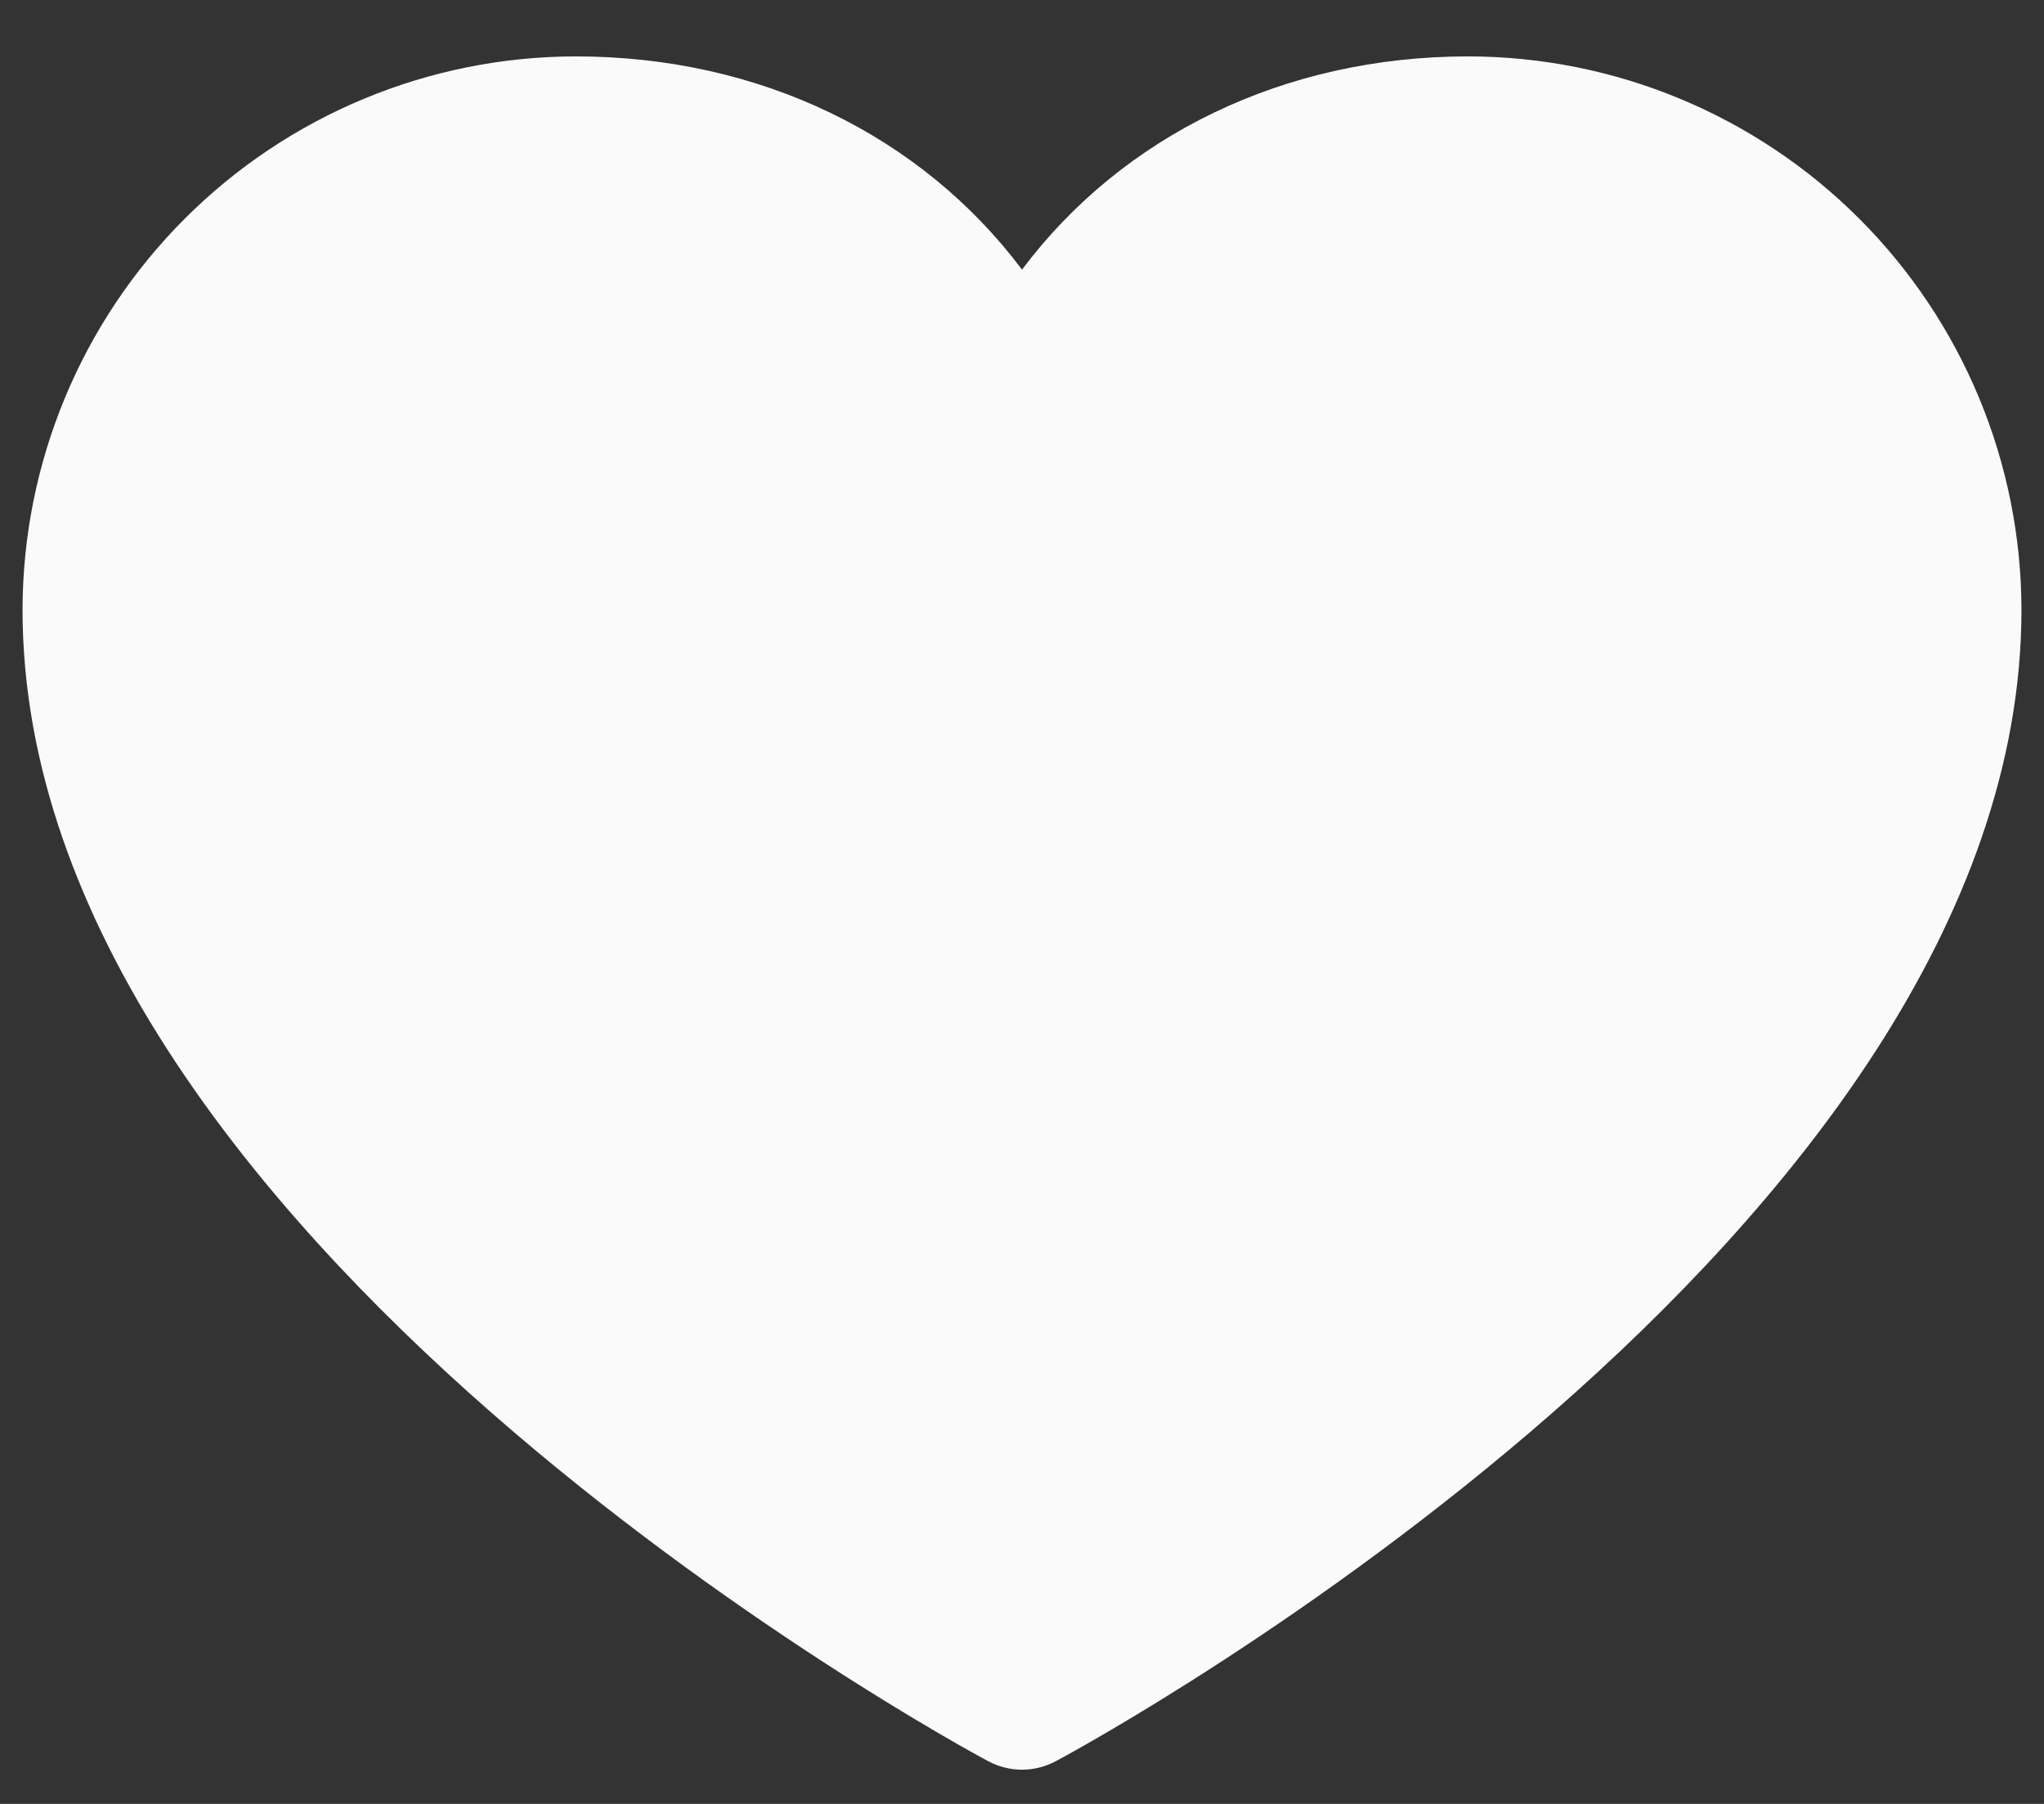 <svg width="34" height="30" viewBox="0 0 34 30" fill="none" xmlns="http://www.w3.org/2000/svg">
<rect x="0" y="0" width="34" height="30" fill="#333333" stroke="none"/>
<path d="M33.625 10.141C33.625 20.531 18.219 28.942 17.563 29.289C17.39 29.382 17.196 29.431 17 29.431C16.804 29.431 16.61 29.382 16.437 29.289C15.781 28.942 0.375 20.531 0.375 10.141C0.378 7.701 1.348 5.361 3.074 3.636C4.799 1.911 7.138 0.94 9.578 0.938C12.643 0.938 15.327 2.256 17 4.484C18.673 2.256 21.357 0.938 24.422 0.938C26.862 0.94 29.201 1.911 30.926 3.636C32.652 5.361 33.622 7.701 33.625 10.141Z" fill="#FAFAFA"/>
</svg>

